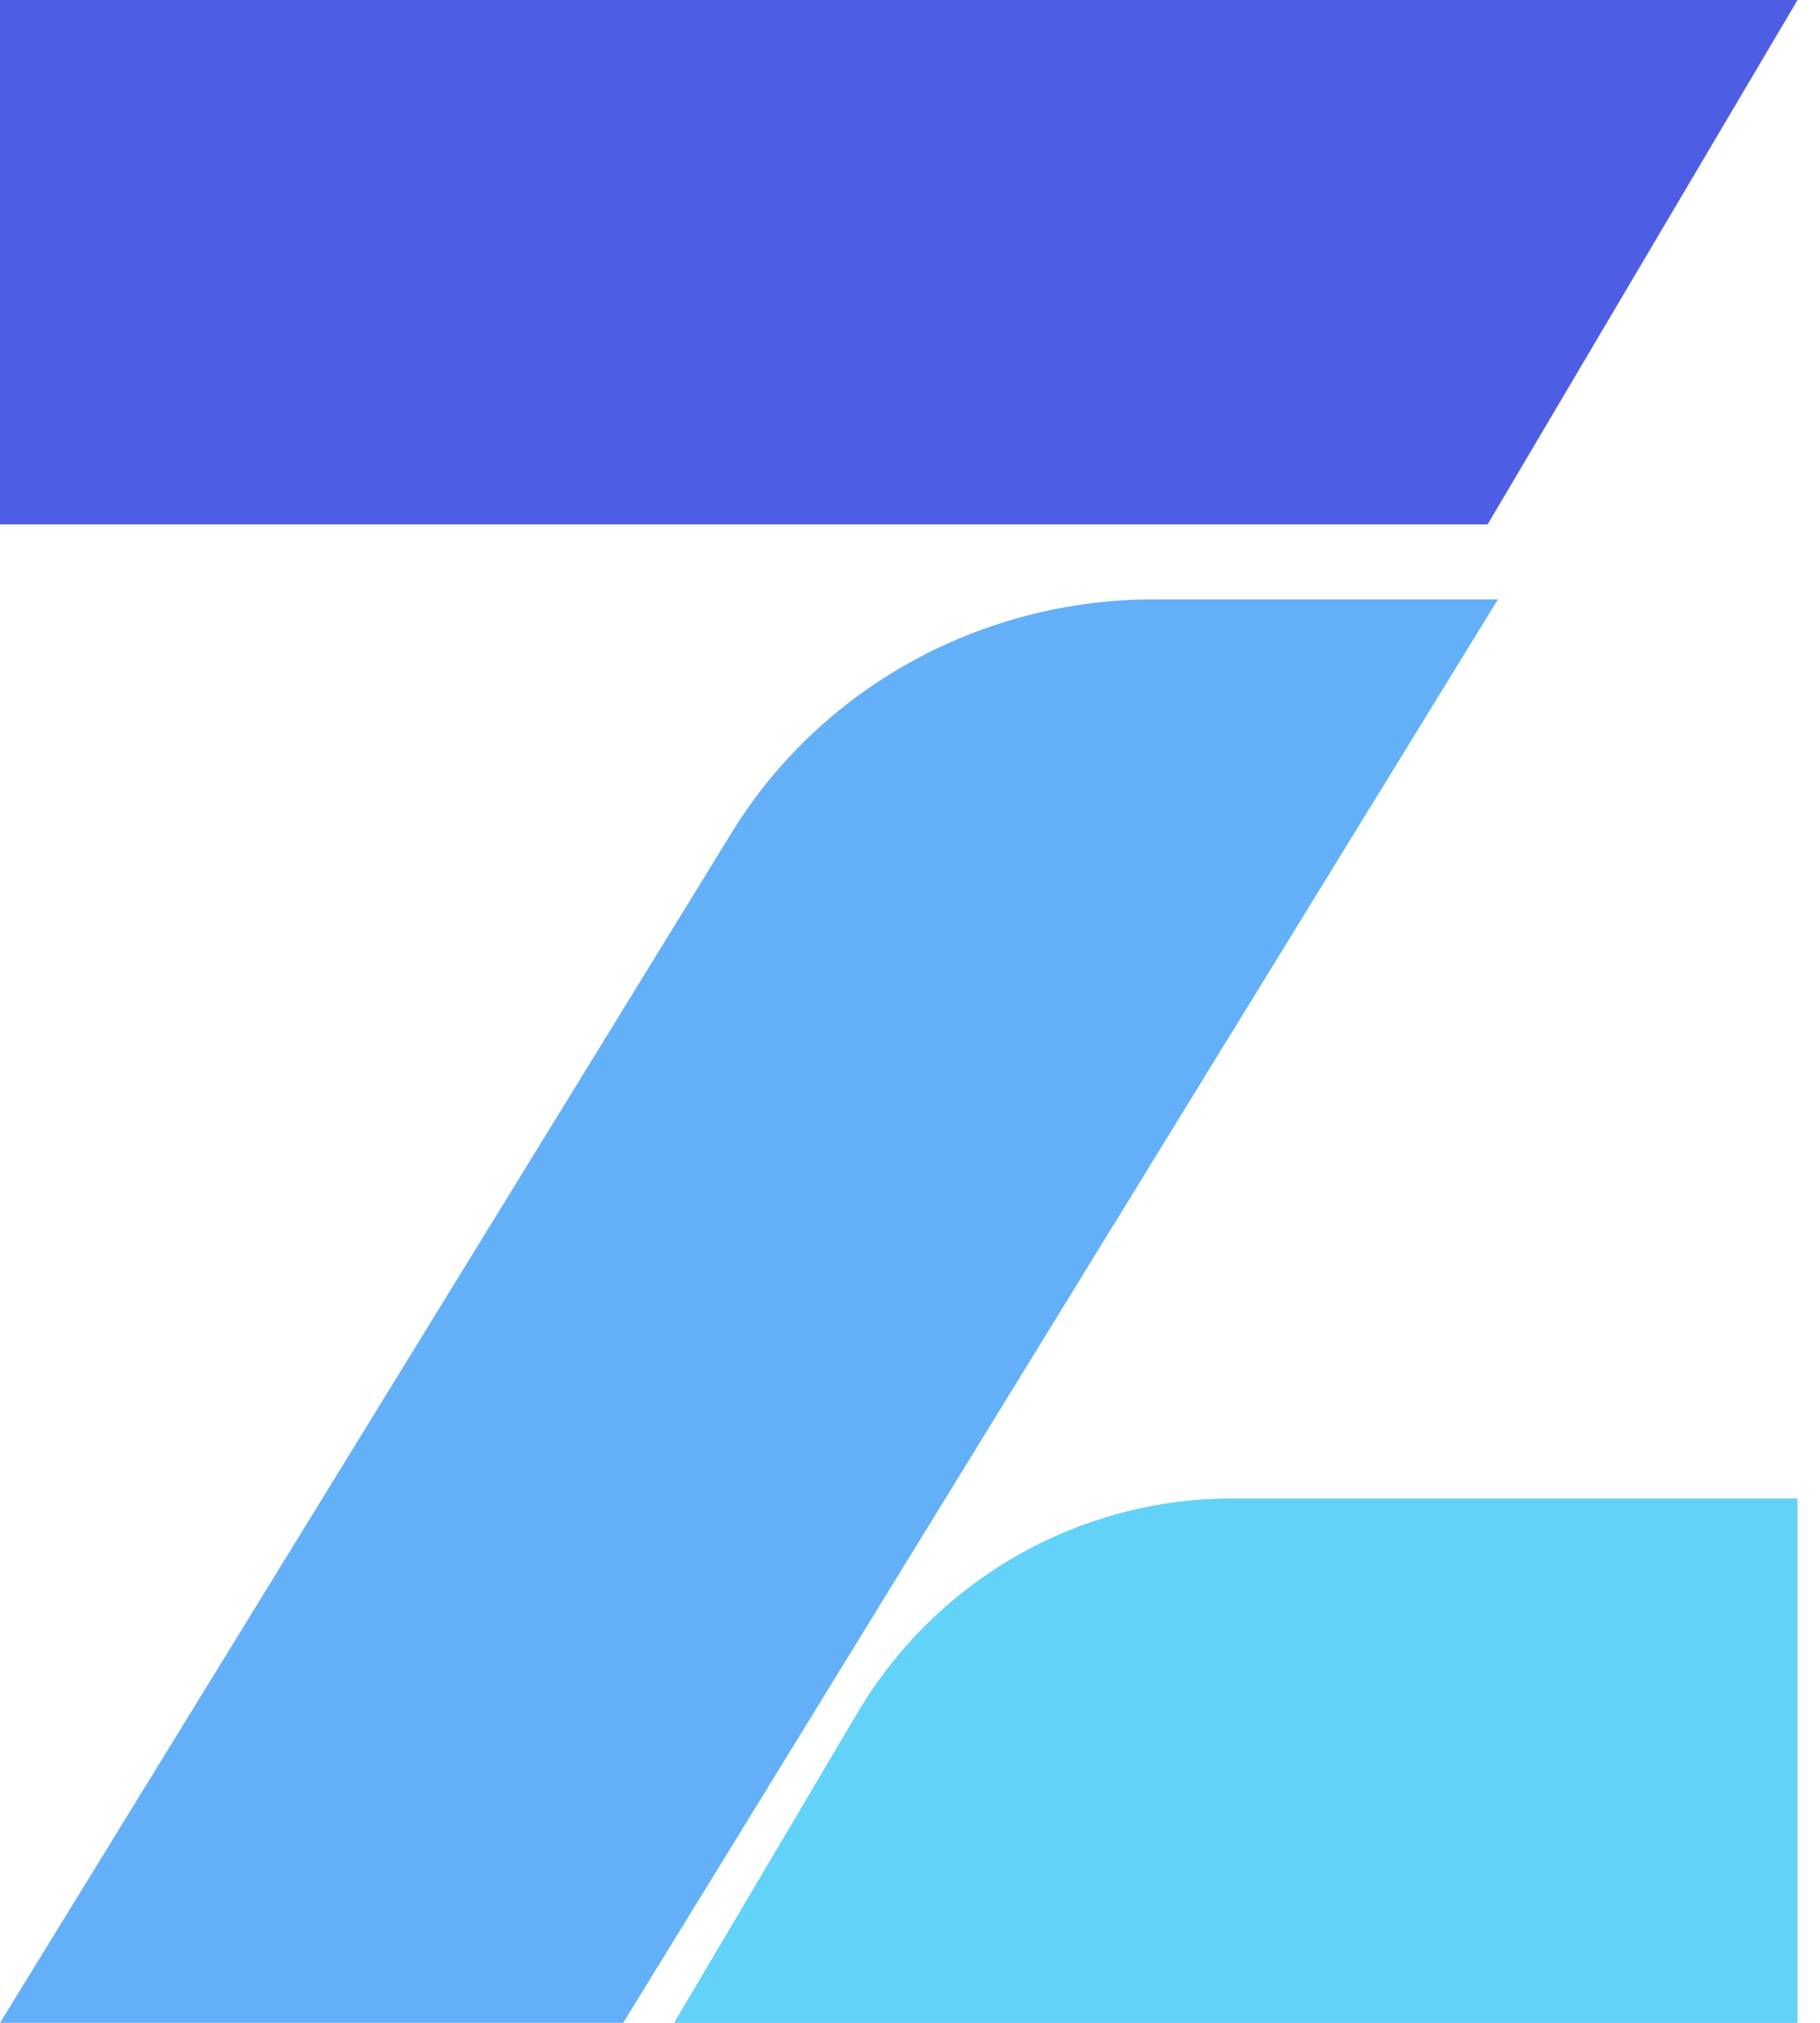 <svg width="36" height="40" viewBox="0 0 36 40" fill="none" xmlns="http://www.w3.org/2000/svg">
<path d="M35.555 40V29.63H24.373C21.332 29.63 18.516 31.242 16.958 33.874L13.333 40H35.555Z" fill="#63D2F9"/>
<path d="M0 0V10.37H29.425L35.556 0H0Z" fill="#4E5EE4"/>
<path d="M14.469 16.471L0 40H12.327L29.63 11.852H22.823C19.398 11.852 16.226 13.606 14.469 16.471Z" fill="#63B0F9"/>
</svg>
